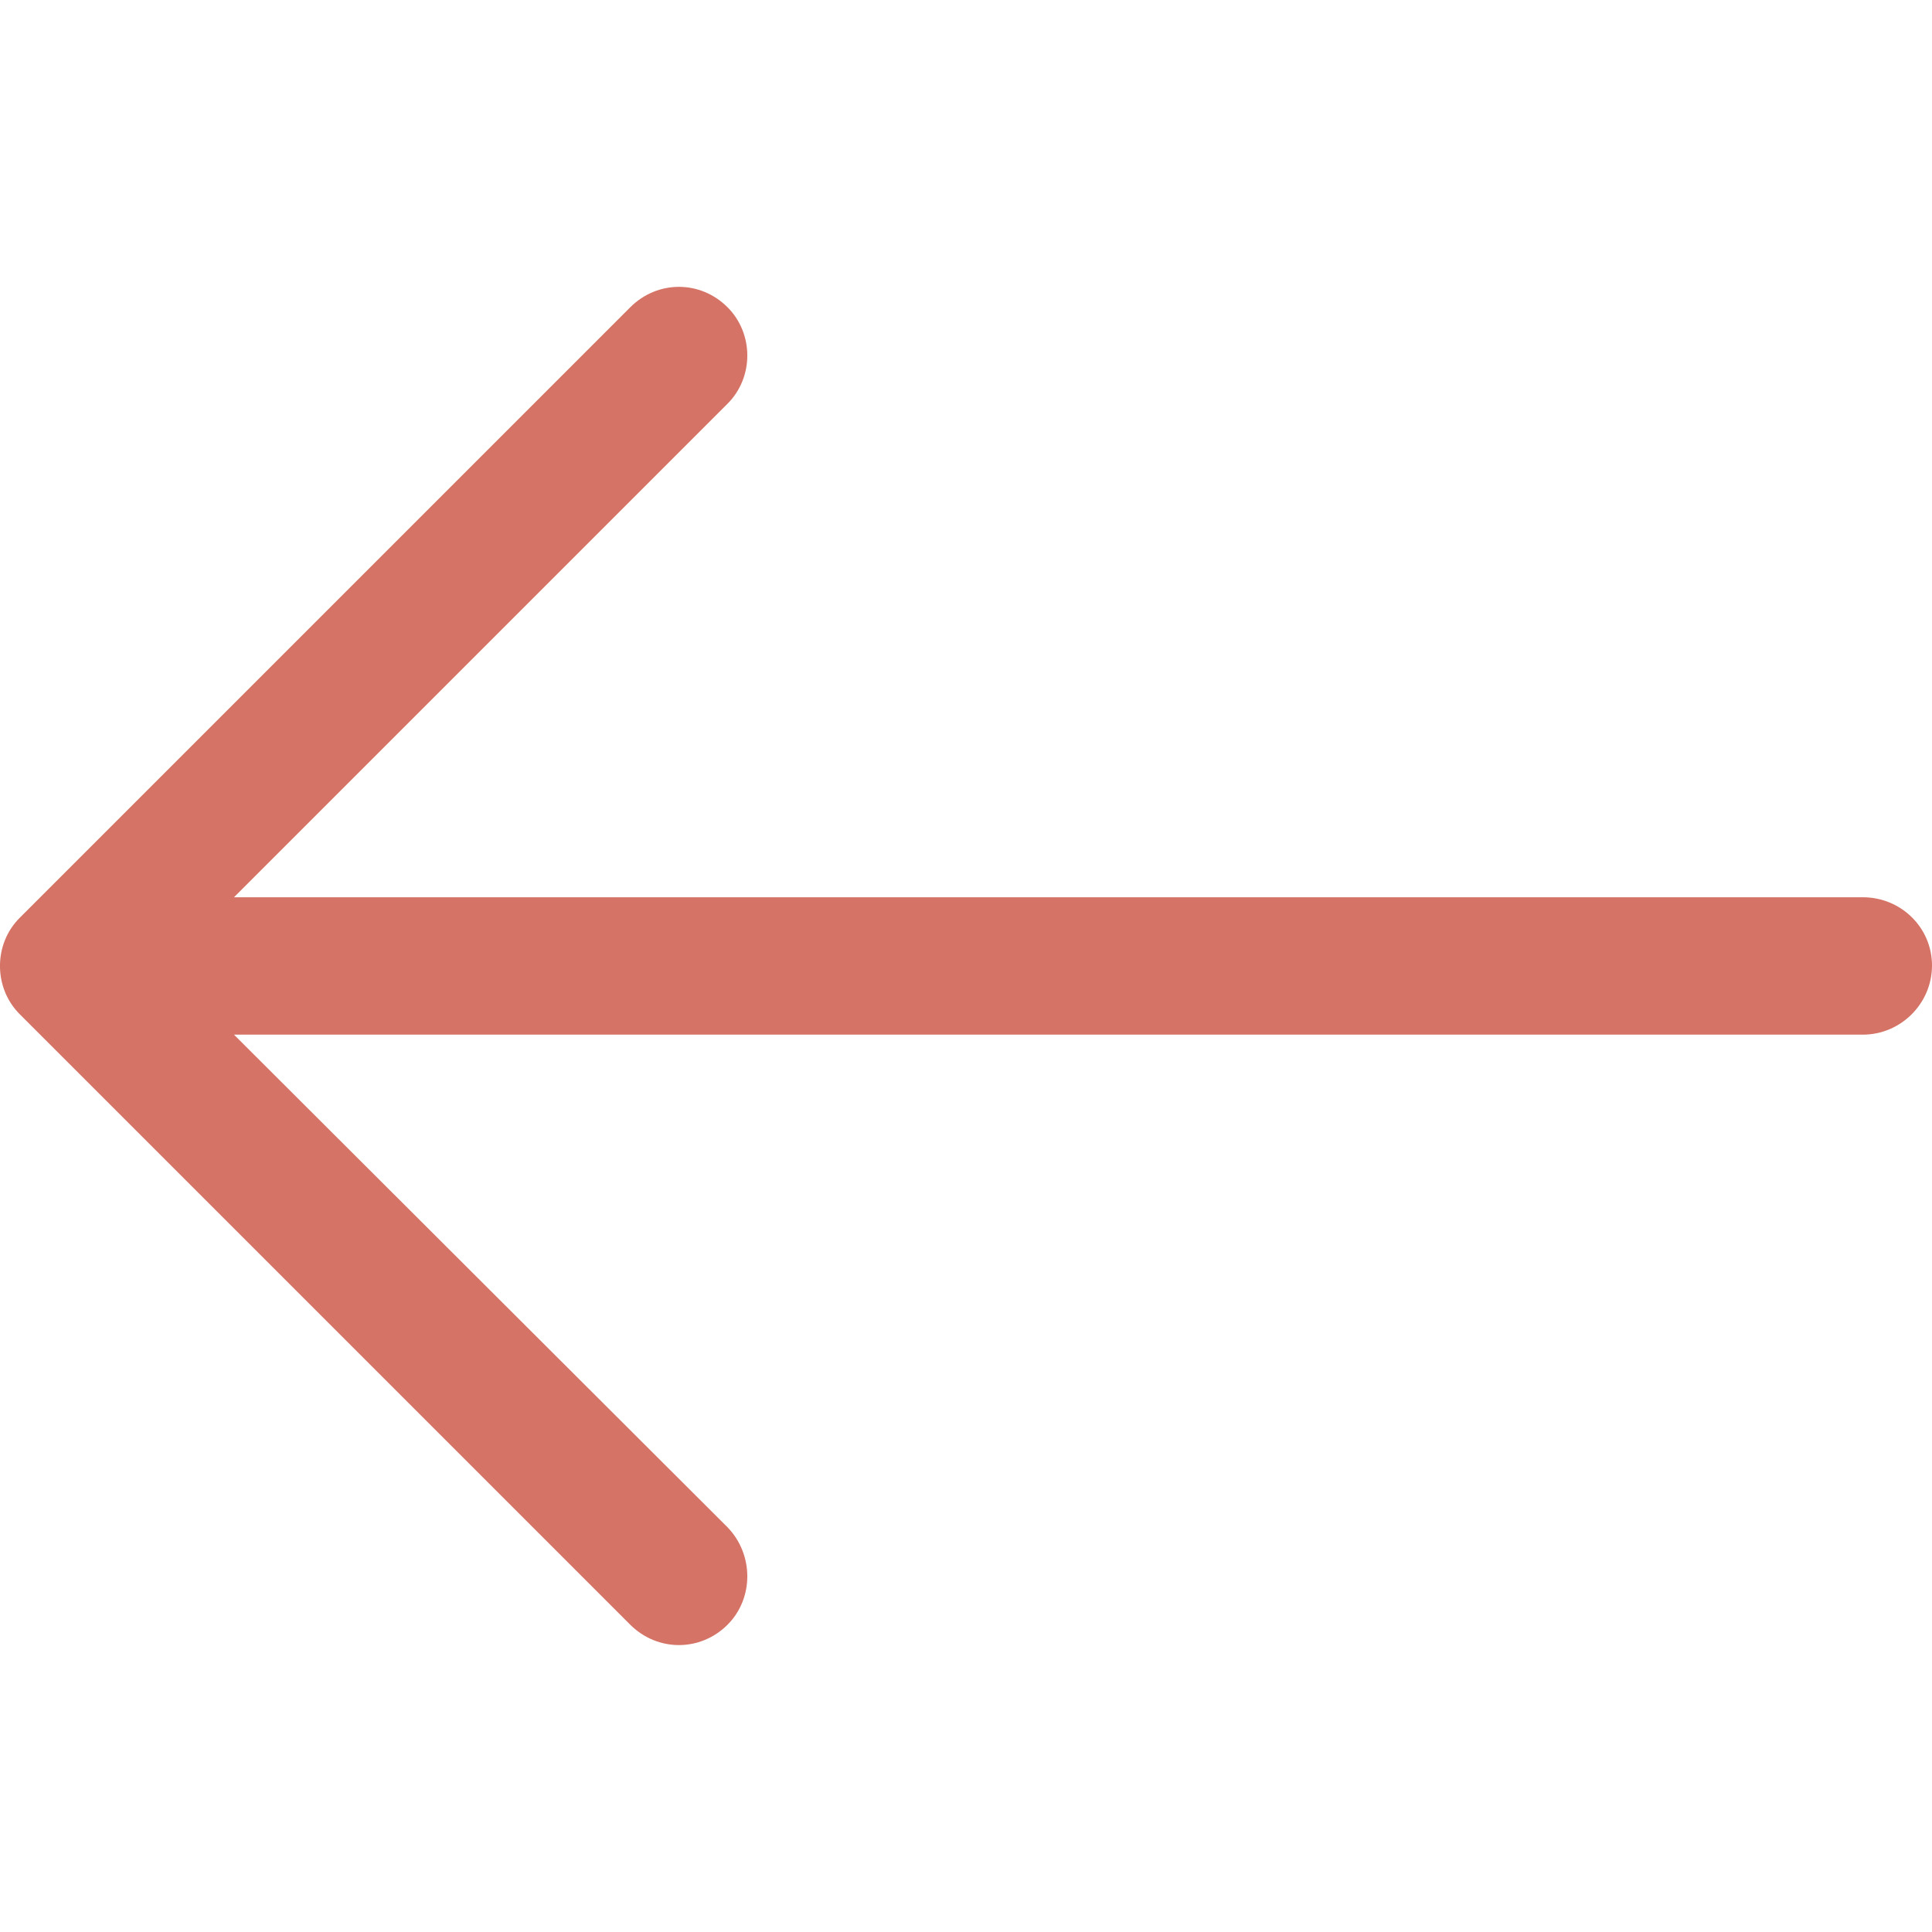 <svg width="19" height="19" viewBox="0 0 19 19" fill="none" xmlns="http://www.w3.org/2000/svg">
<g clip-path="url(#clip0)">
<path d="M6.198 3.022C6.466 2.754 6.888 2.754 7.155 3.022C7.414 3.281 7.414 3.712 7.155 3.97L2.301 8.824L18.32 8.824C18.694 8.824 19 9.121 19 9.495C19 9.868 18.694 10.175 18.32 10.175L2.301 10.175L7.155 15.02C7.414 15.288 7.414 15.719 7.155 15.978C6.888 16.245 6.466 16.245 6.198 15.978L0.194 9.974C-0.065 9.715 -0.065 9.284 0.194 9.026L6.198 3.022Z" fill="#D47366"/>
</g>
<defs>
<clipPath id="clip0">
<rect width="19" height="19" fill="white"/>
</clipPath>
</defs>
</svg>
